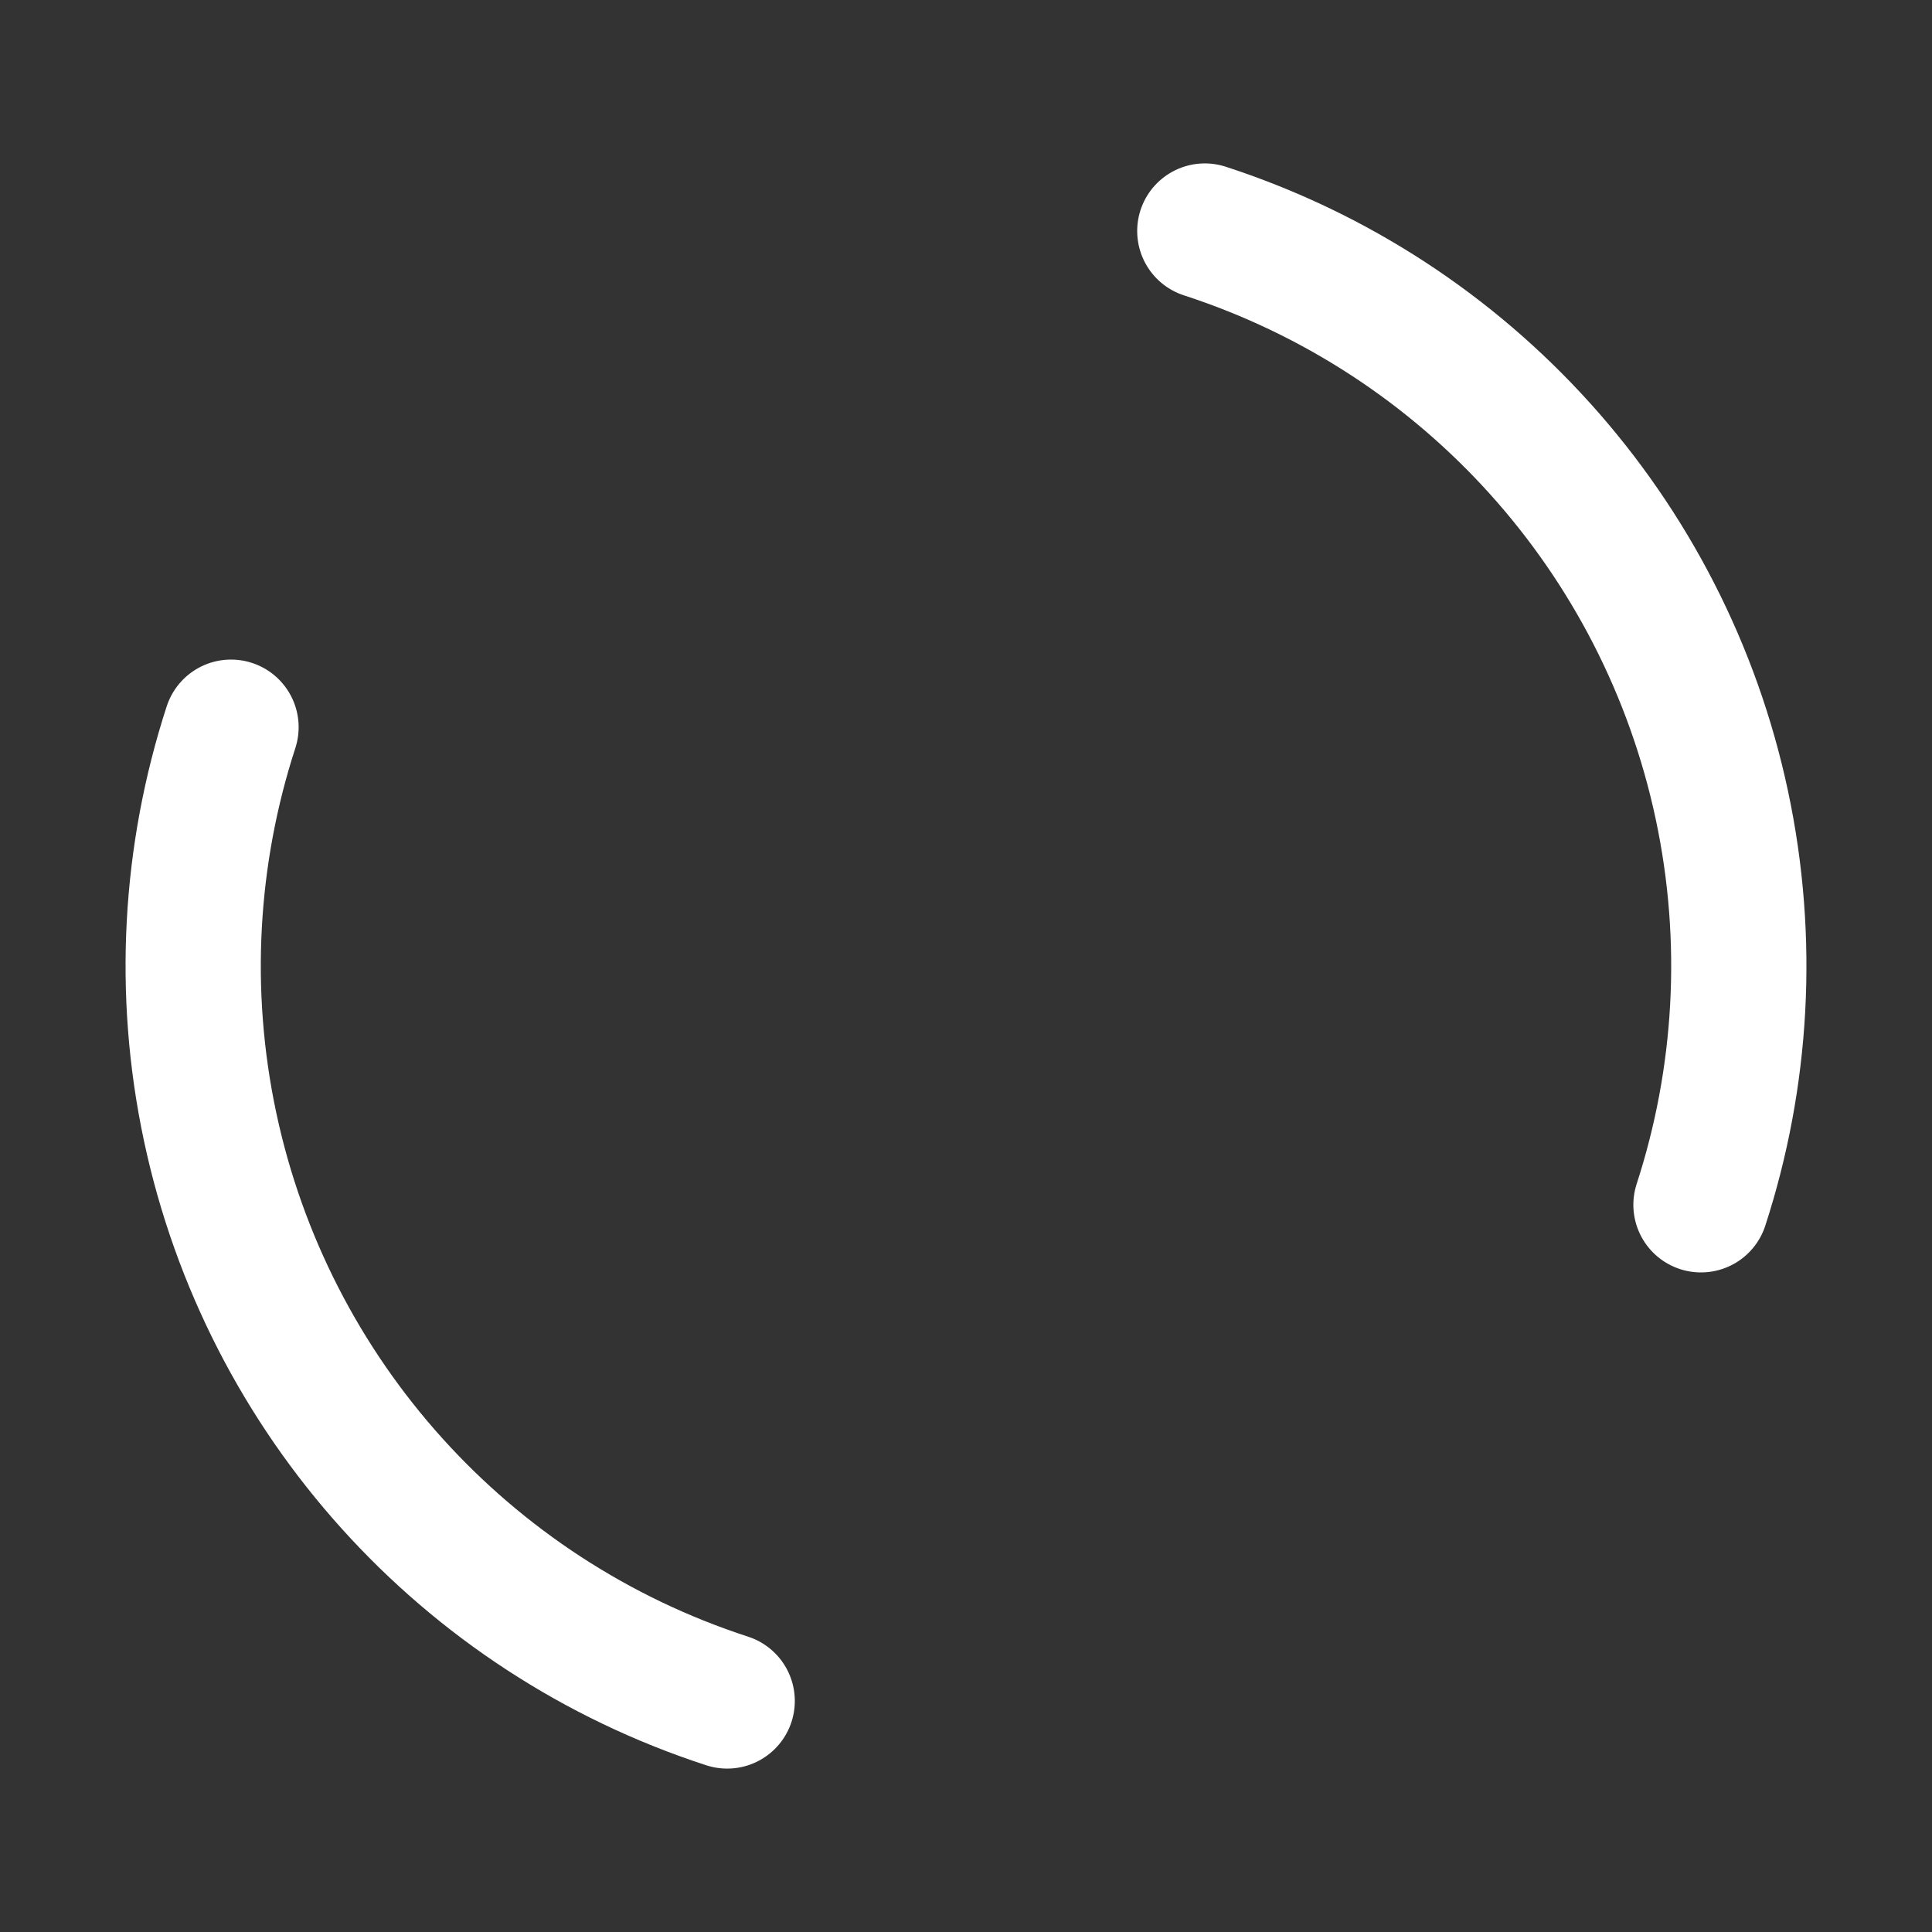 <svg width="200px"  height="200px"  xmlns="http://www.w3.org/2000/svg" viewBox="0 0 100 100" preserveAspectRatio="xMidYMid" class="lds-dual-ring" style="background: none;">
  <rect x="0" y="0" width="100" height="100" fill="#333333" stroke="none"/>
  <circle cx="50" cy="50" fill="none" stroke-linecap="round" r="40" stroke-width="7" stroke="#FFF" stroke-dasharray="62.832 62.832" transform="rotate(288 50 50)">
    <animateTransform attributeName="transform" type="rotate" calcMode="linear" values="0 50 50;360 50 50" keyTimes="0;1" dur="1s" begin="0s" repeatCount="indefinite"></animateTransform>
  </circle>
</svg>